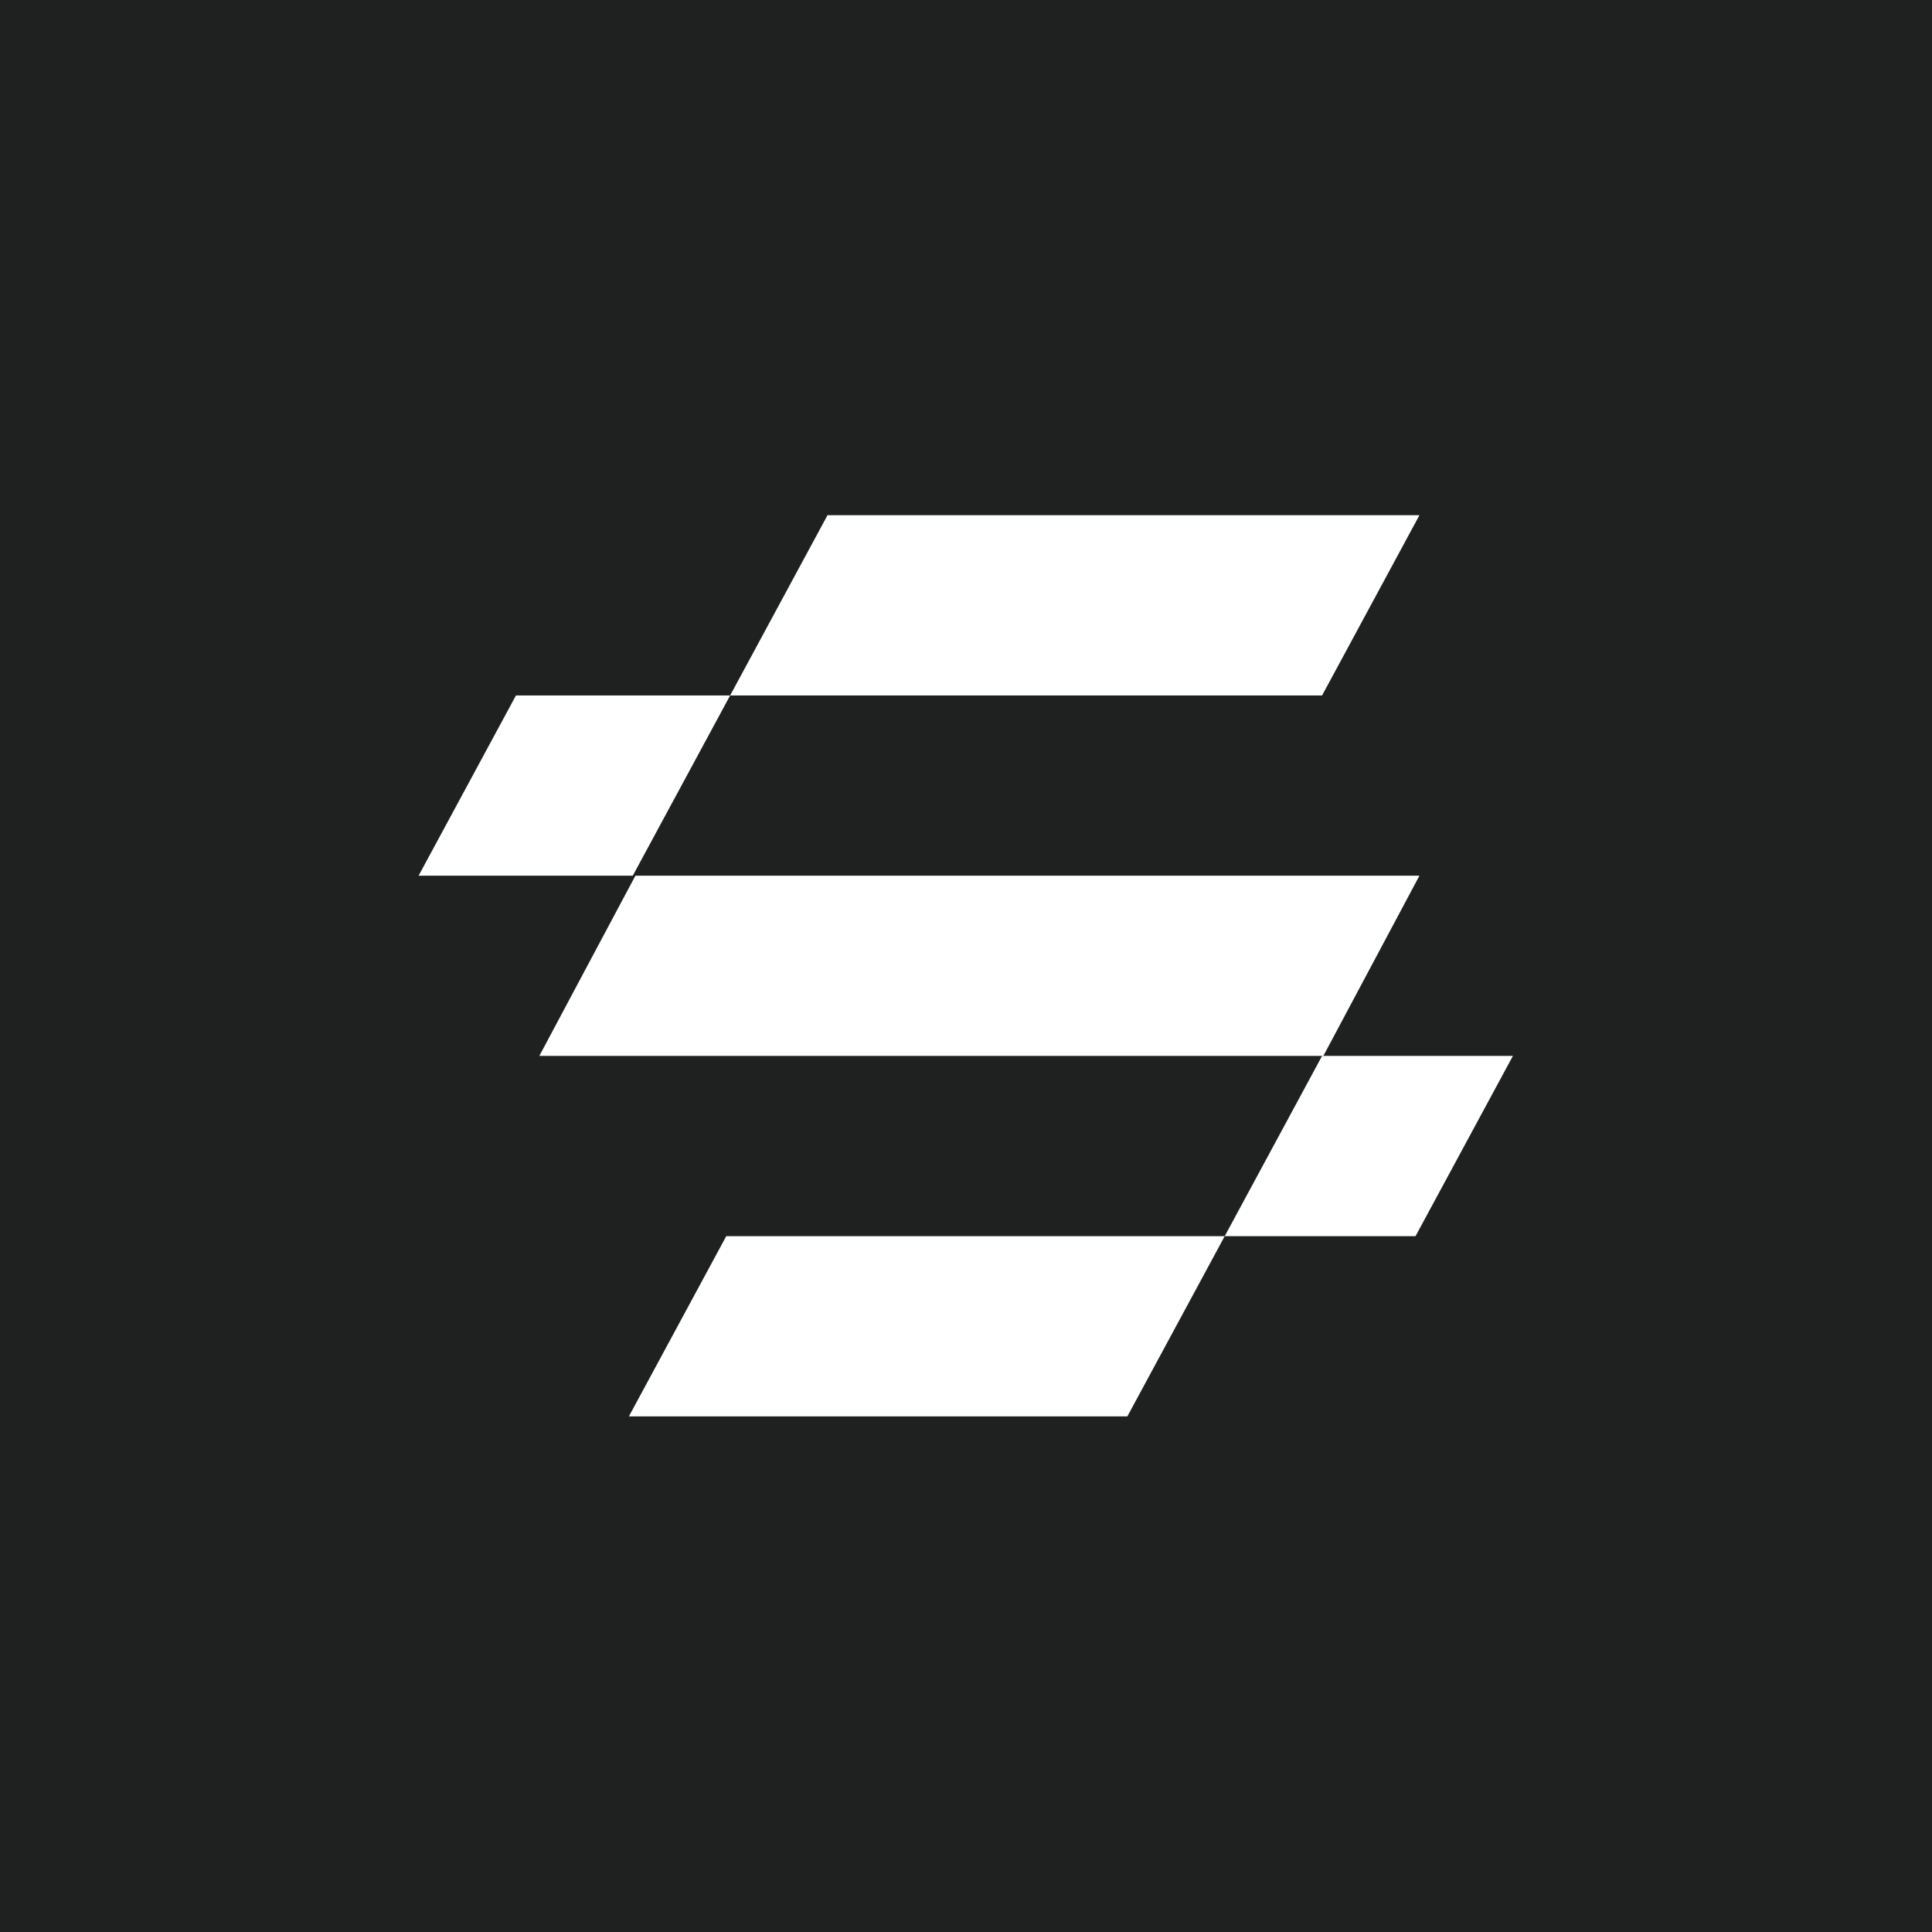 <svg width="512" height="512" viewBox="0 0 512 512" fill="none" xmlns="http://www.w3.org/2000/svg">
<rect width="512" height="512" fill="#1E2120"/>
<path d="M219.296 136.535H376.165L350.364 184.3H193.496L219.296 136.535Z" fill="white"/>
<path d="M192.463 327.594H324.563L298.762 375.359H166.663L192.463 327.594Z" fill="white"/>
<path d="M168.39 232.063H376.166L350.703 279.828H142.927L168.39 232.063Z" fill="white"/>
<path d="M136.734 184.301L193.496 184.3L167.695 232.065H110.934L136.734 184.301Z" fill="white"/>
<path d="M350.364 279.829H400.934L375.133 327.593L324.563 327.594L350.364 279.829Z" fill="white"/>
</svg>
